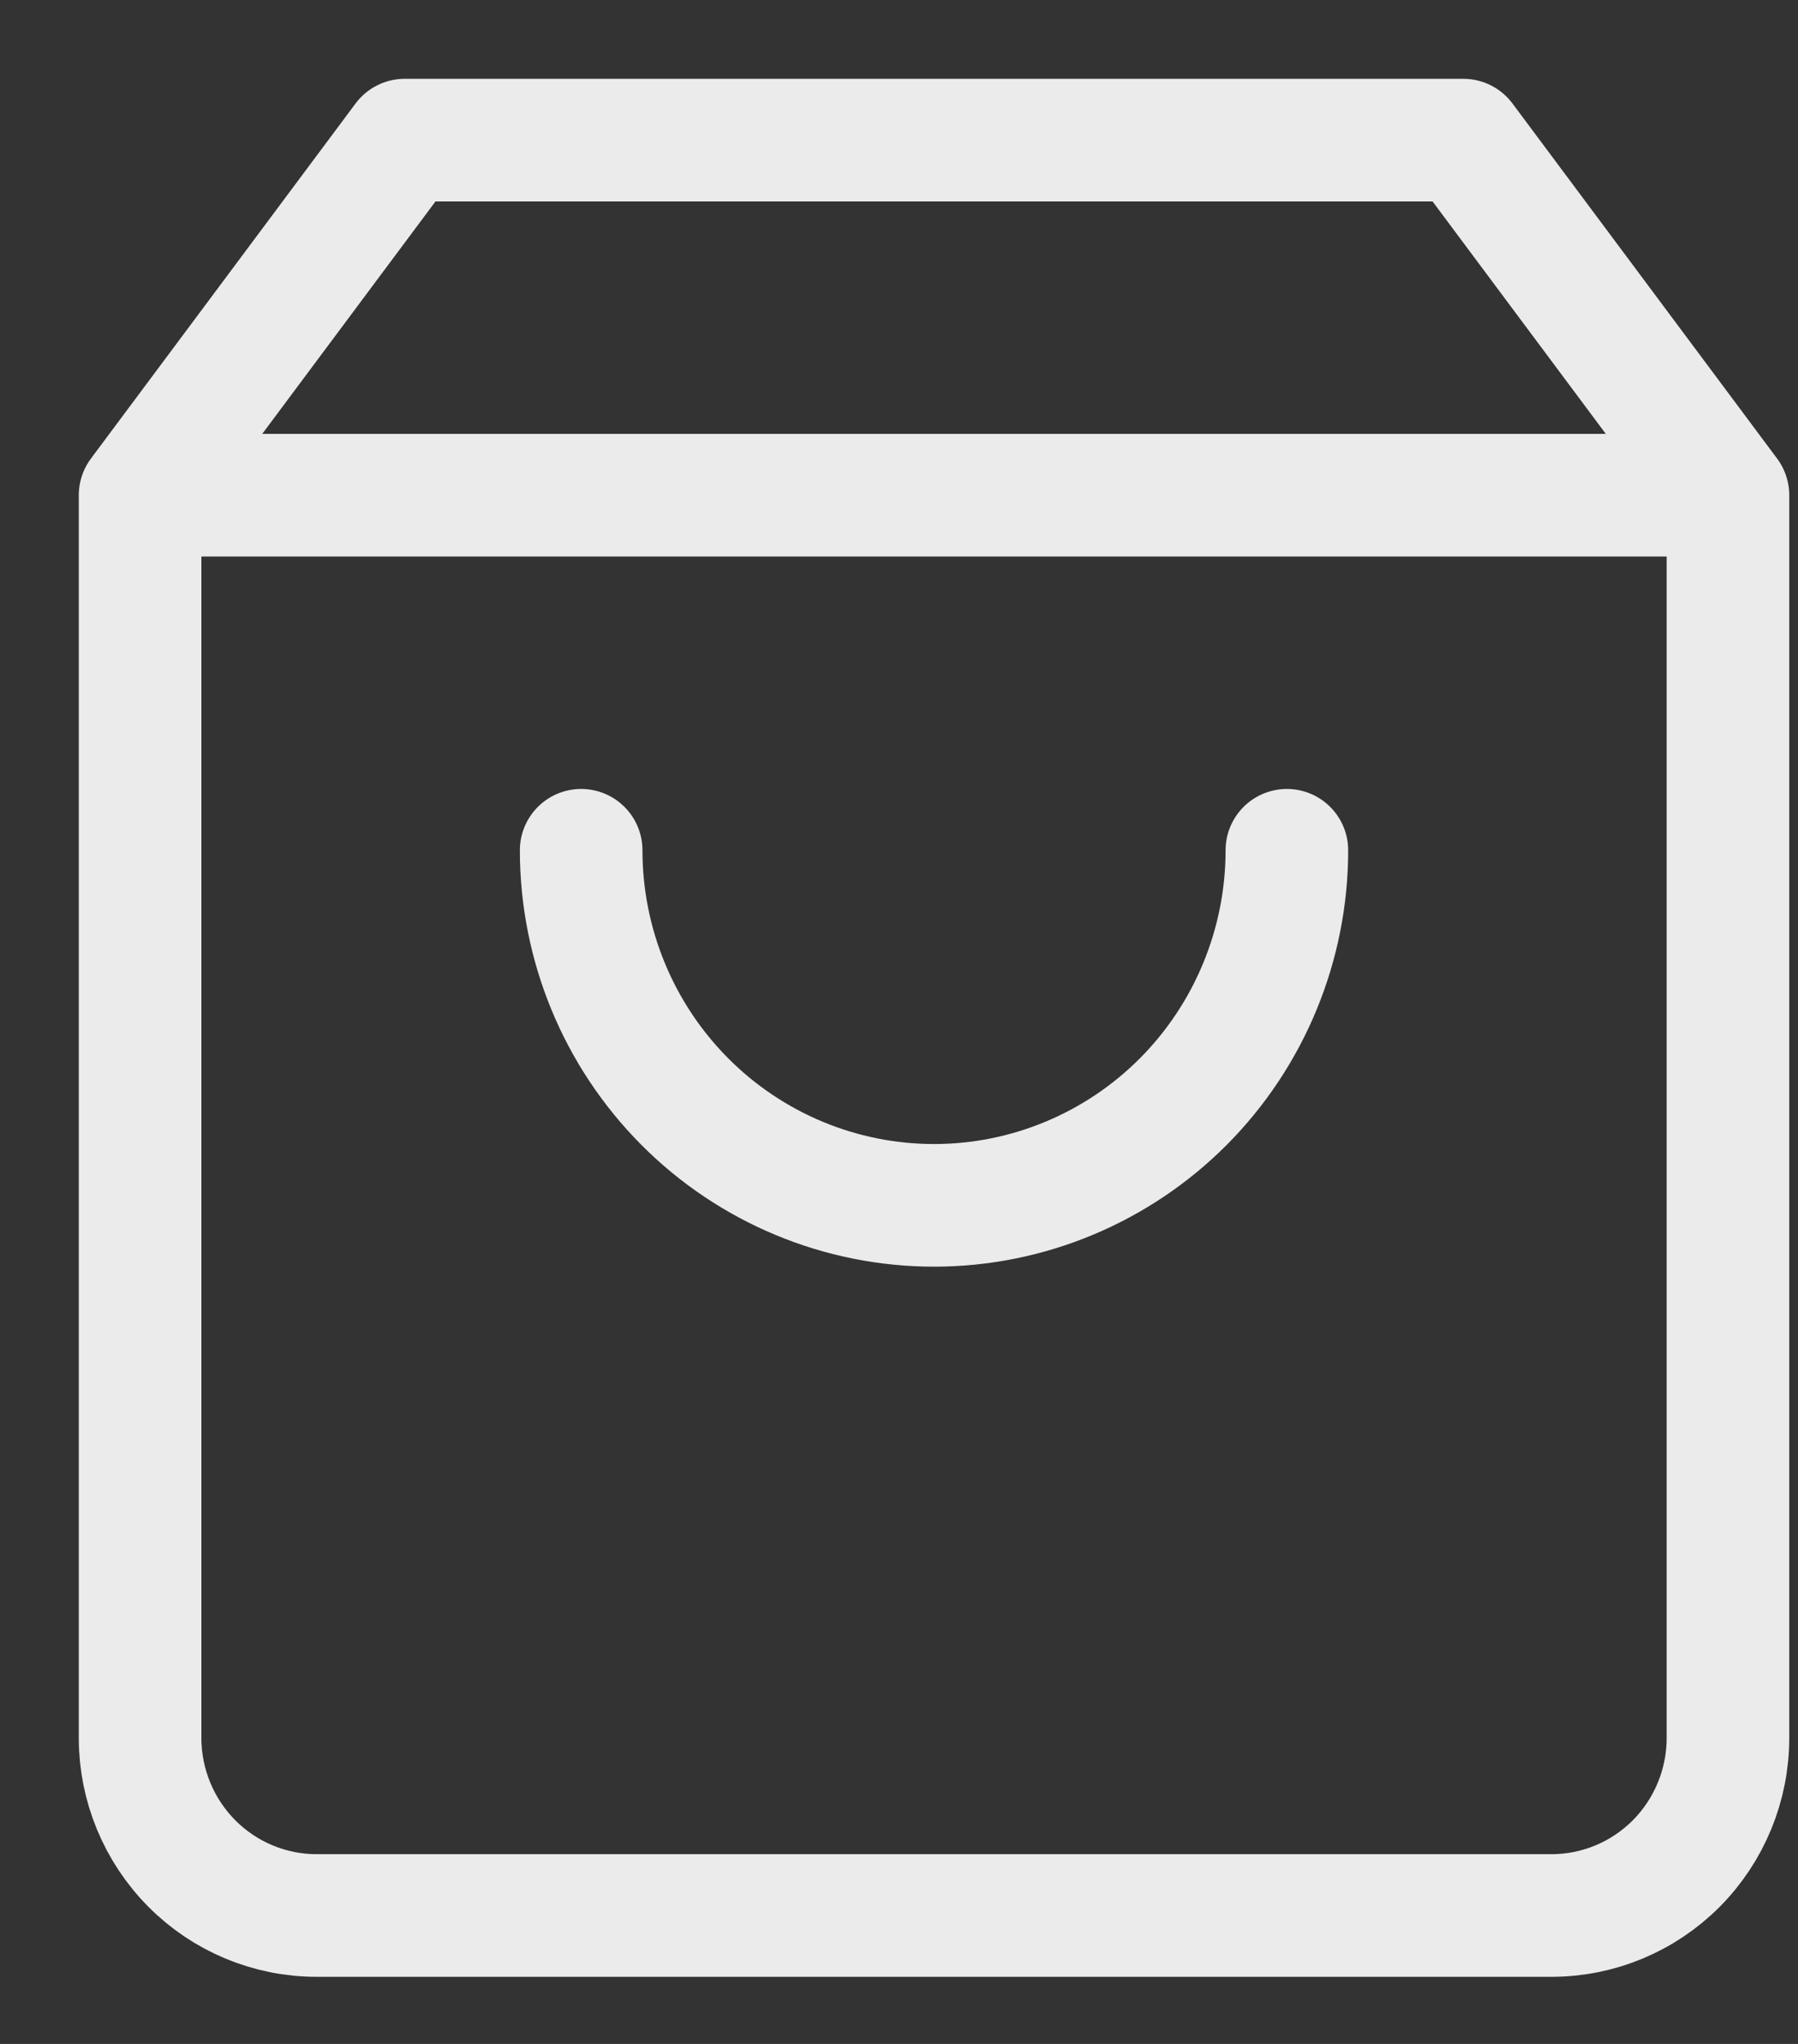 <svg width="22" height="25" viewBox="0 0 22 25" fill="none" xmlns="http://www.w3.org/2000/svg">
<rect x="0" y="0" width="22" height="25" fill="#333333" stroke="none"/>
<path d="M1.714 6.057L4.952 1.714H17.905L21.143 6.057M1.714 6.057V21.257C1.714 21.833 1.942 22.385 2.347 22.793C2.751 23.2 3.301 23.429 3.873 23.429H18.984C19.557 23.429 20.106 23.2 20.511 22.793C20.916 22.385 21.143 21.833 21.143 21.257V6.057M1.714 6.057H21.143M15.746 10.4C15.746 11.552 15.291 12.656 14.482 13.471C13.672 14.285 12.574 14.743 11.429 14.743C10.284 14.743 9.185 14.285 8.376 13.471C7.566 12.656 7.111 11.552 7.111 10.4" stroke="#EBEBEB" stroke-width="1.5" stroke-linecap="round" stroke-linejoin="round"/>
</svg>
